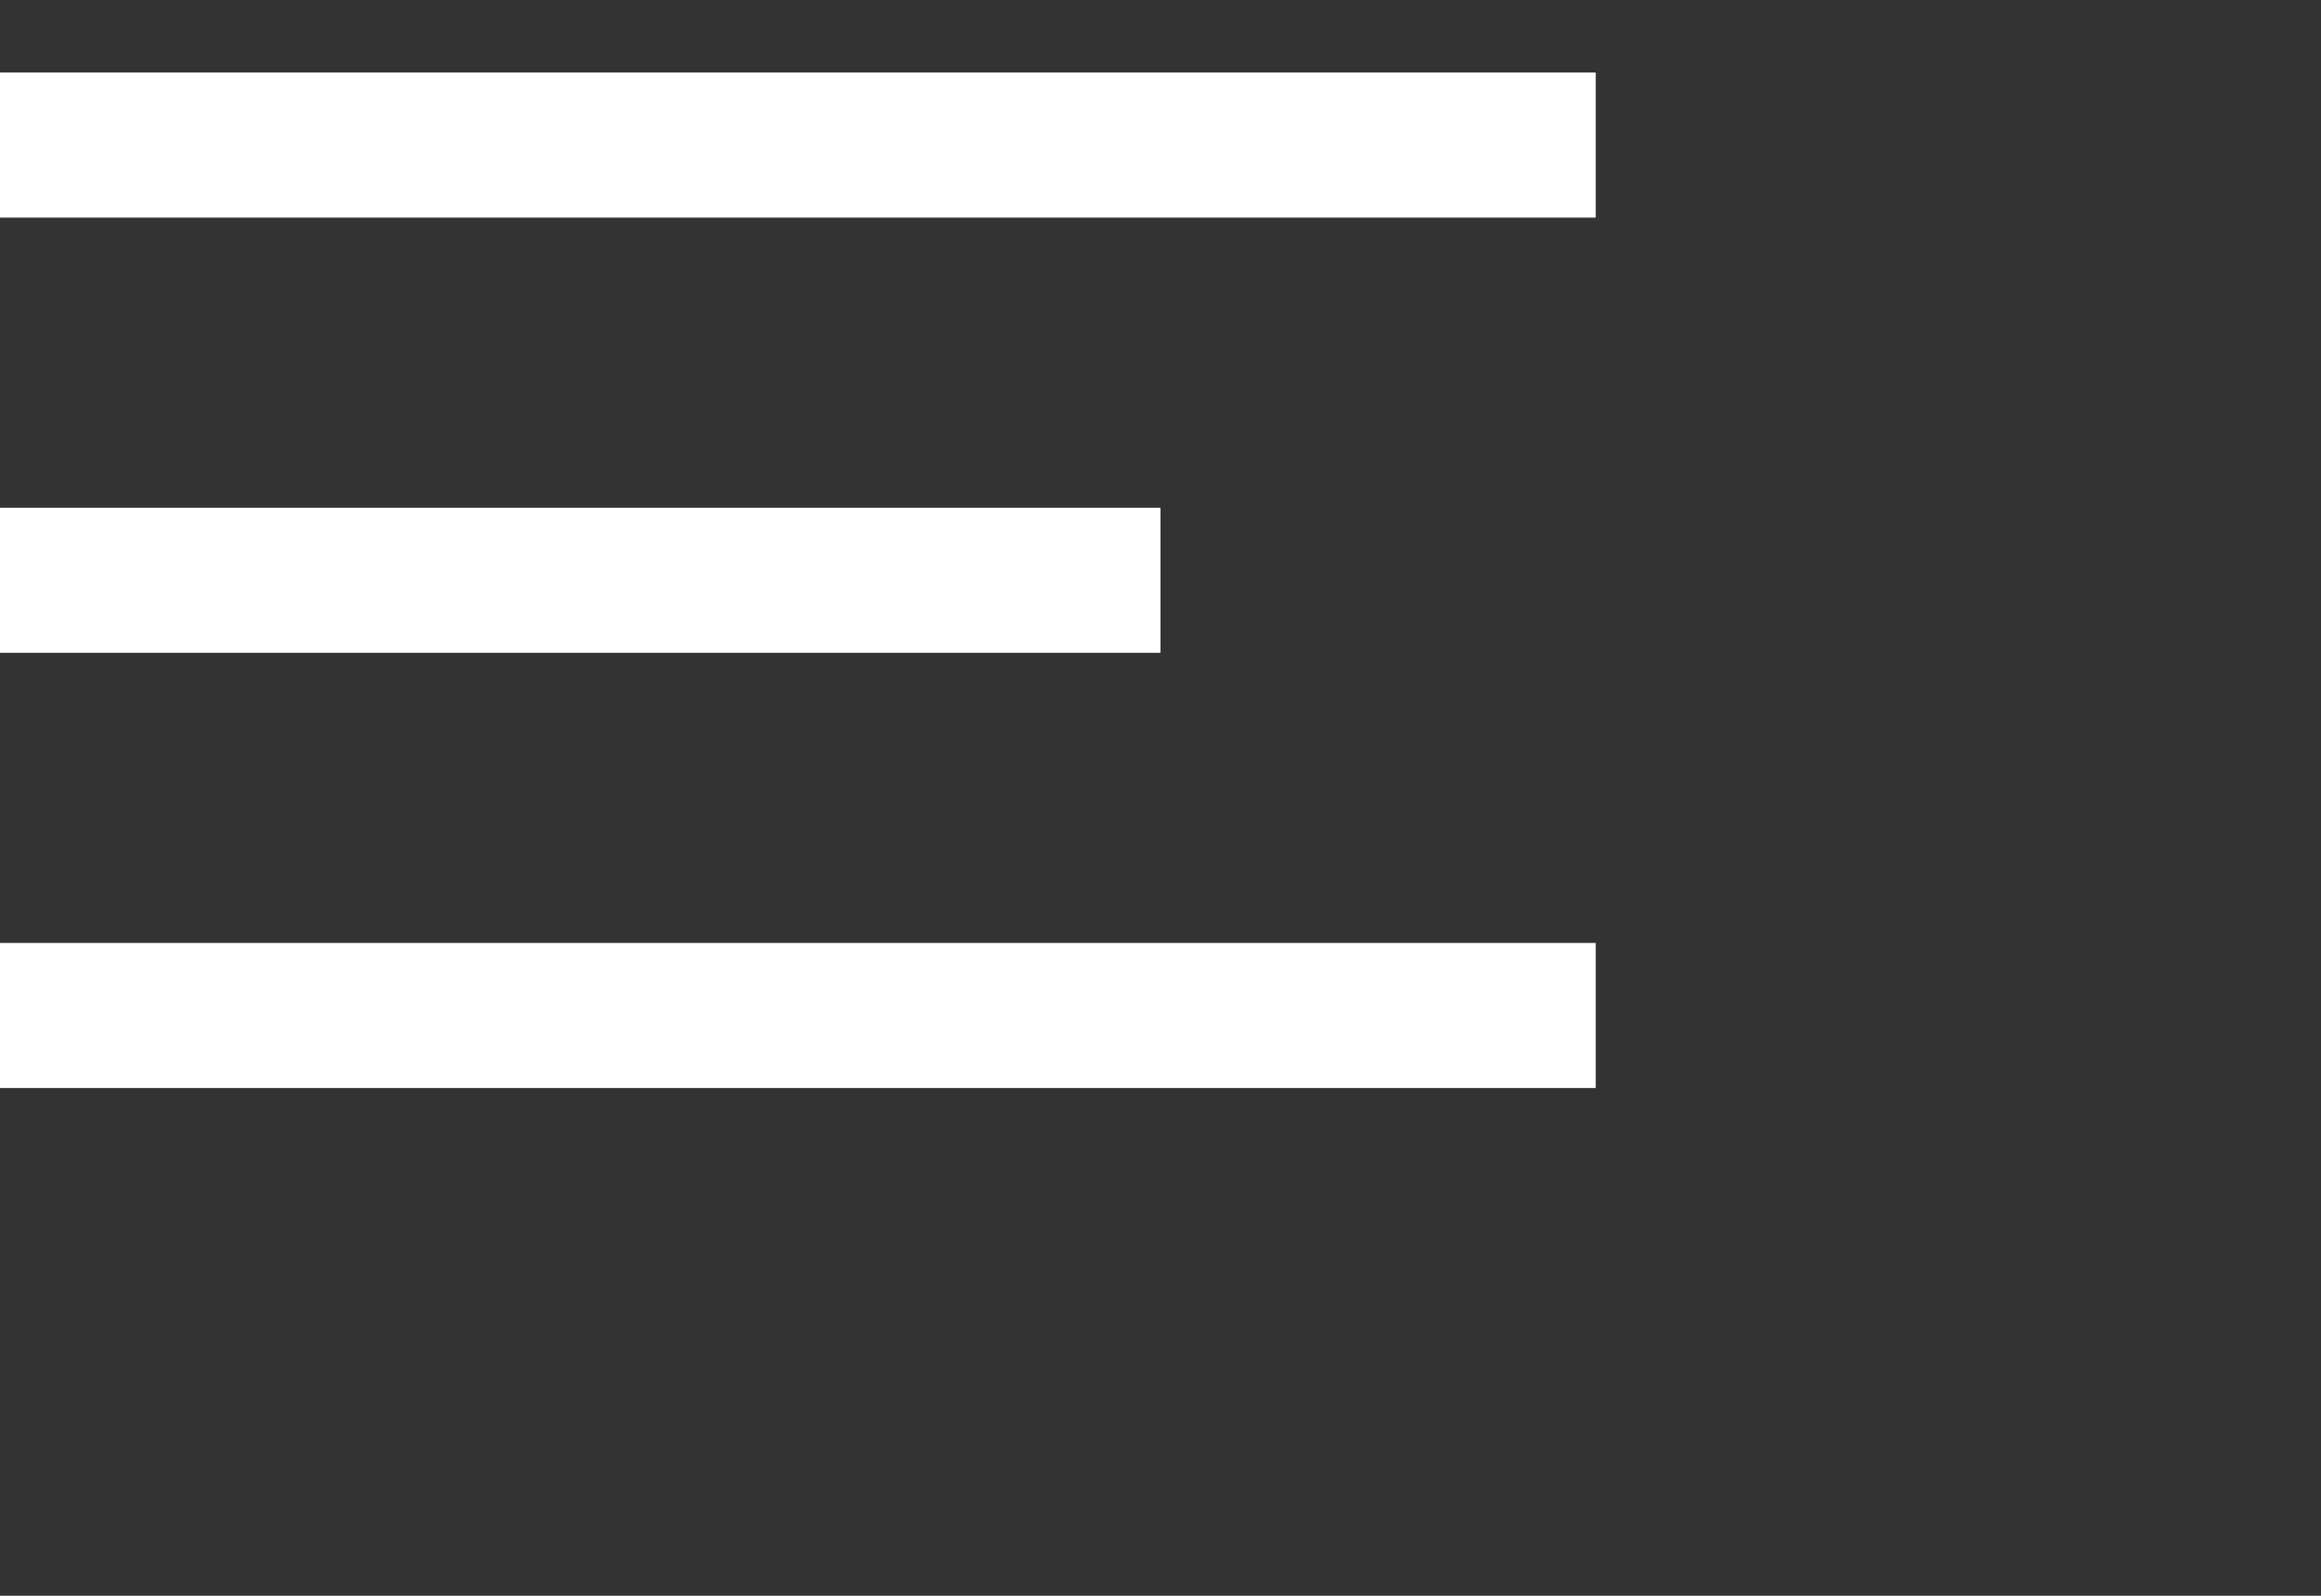 <svg width="16" height="11" viewBox="0 0 16 11" fill="none" xmlns="http://www.w3.org/2000/svg">
<rect x="0" y="0" width="16" height="11" fill="#333333" stroke="none"/>
<path d="M0 1H11" stroke="white"/>
<path d="M0 7H11" stroke="white"/>
<path d="M0 4H8" stroke="white"/>
</svg>
